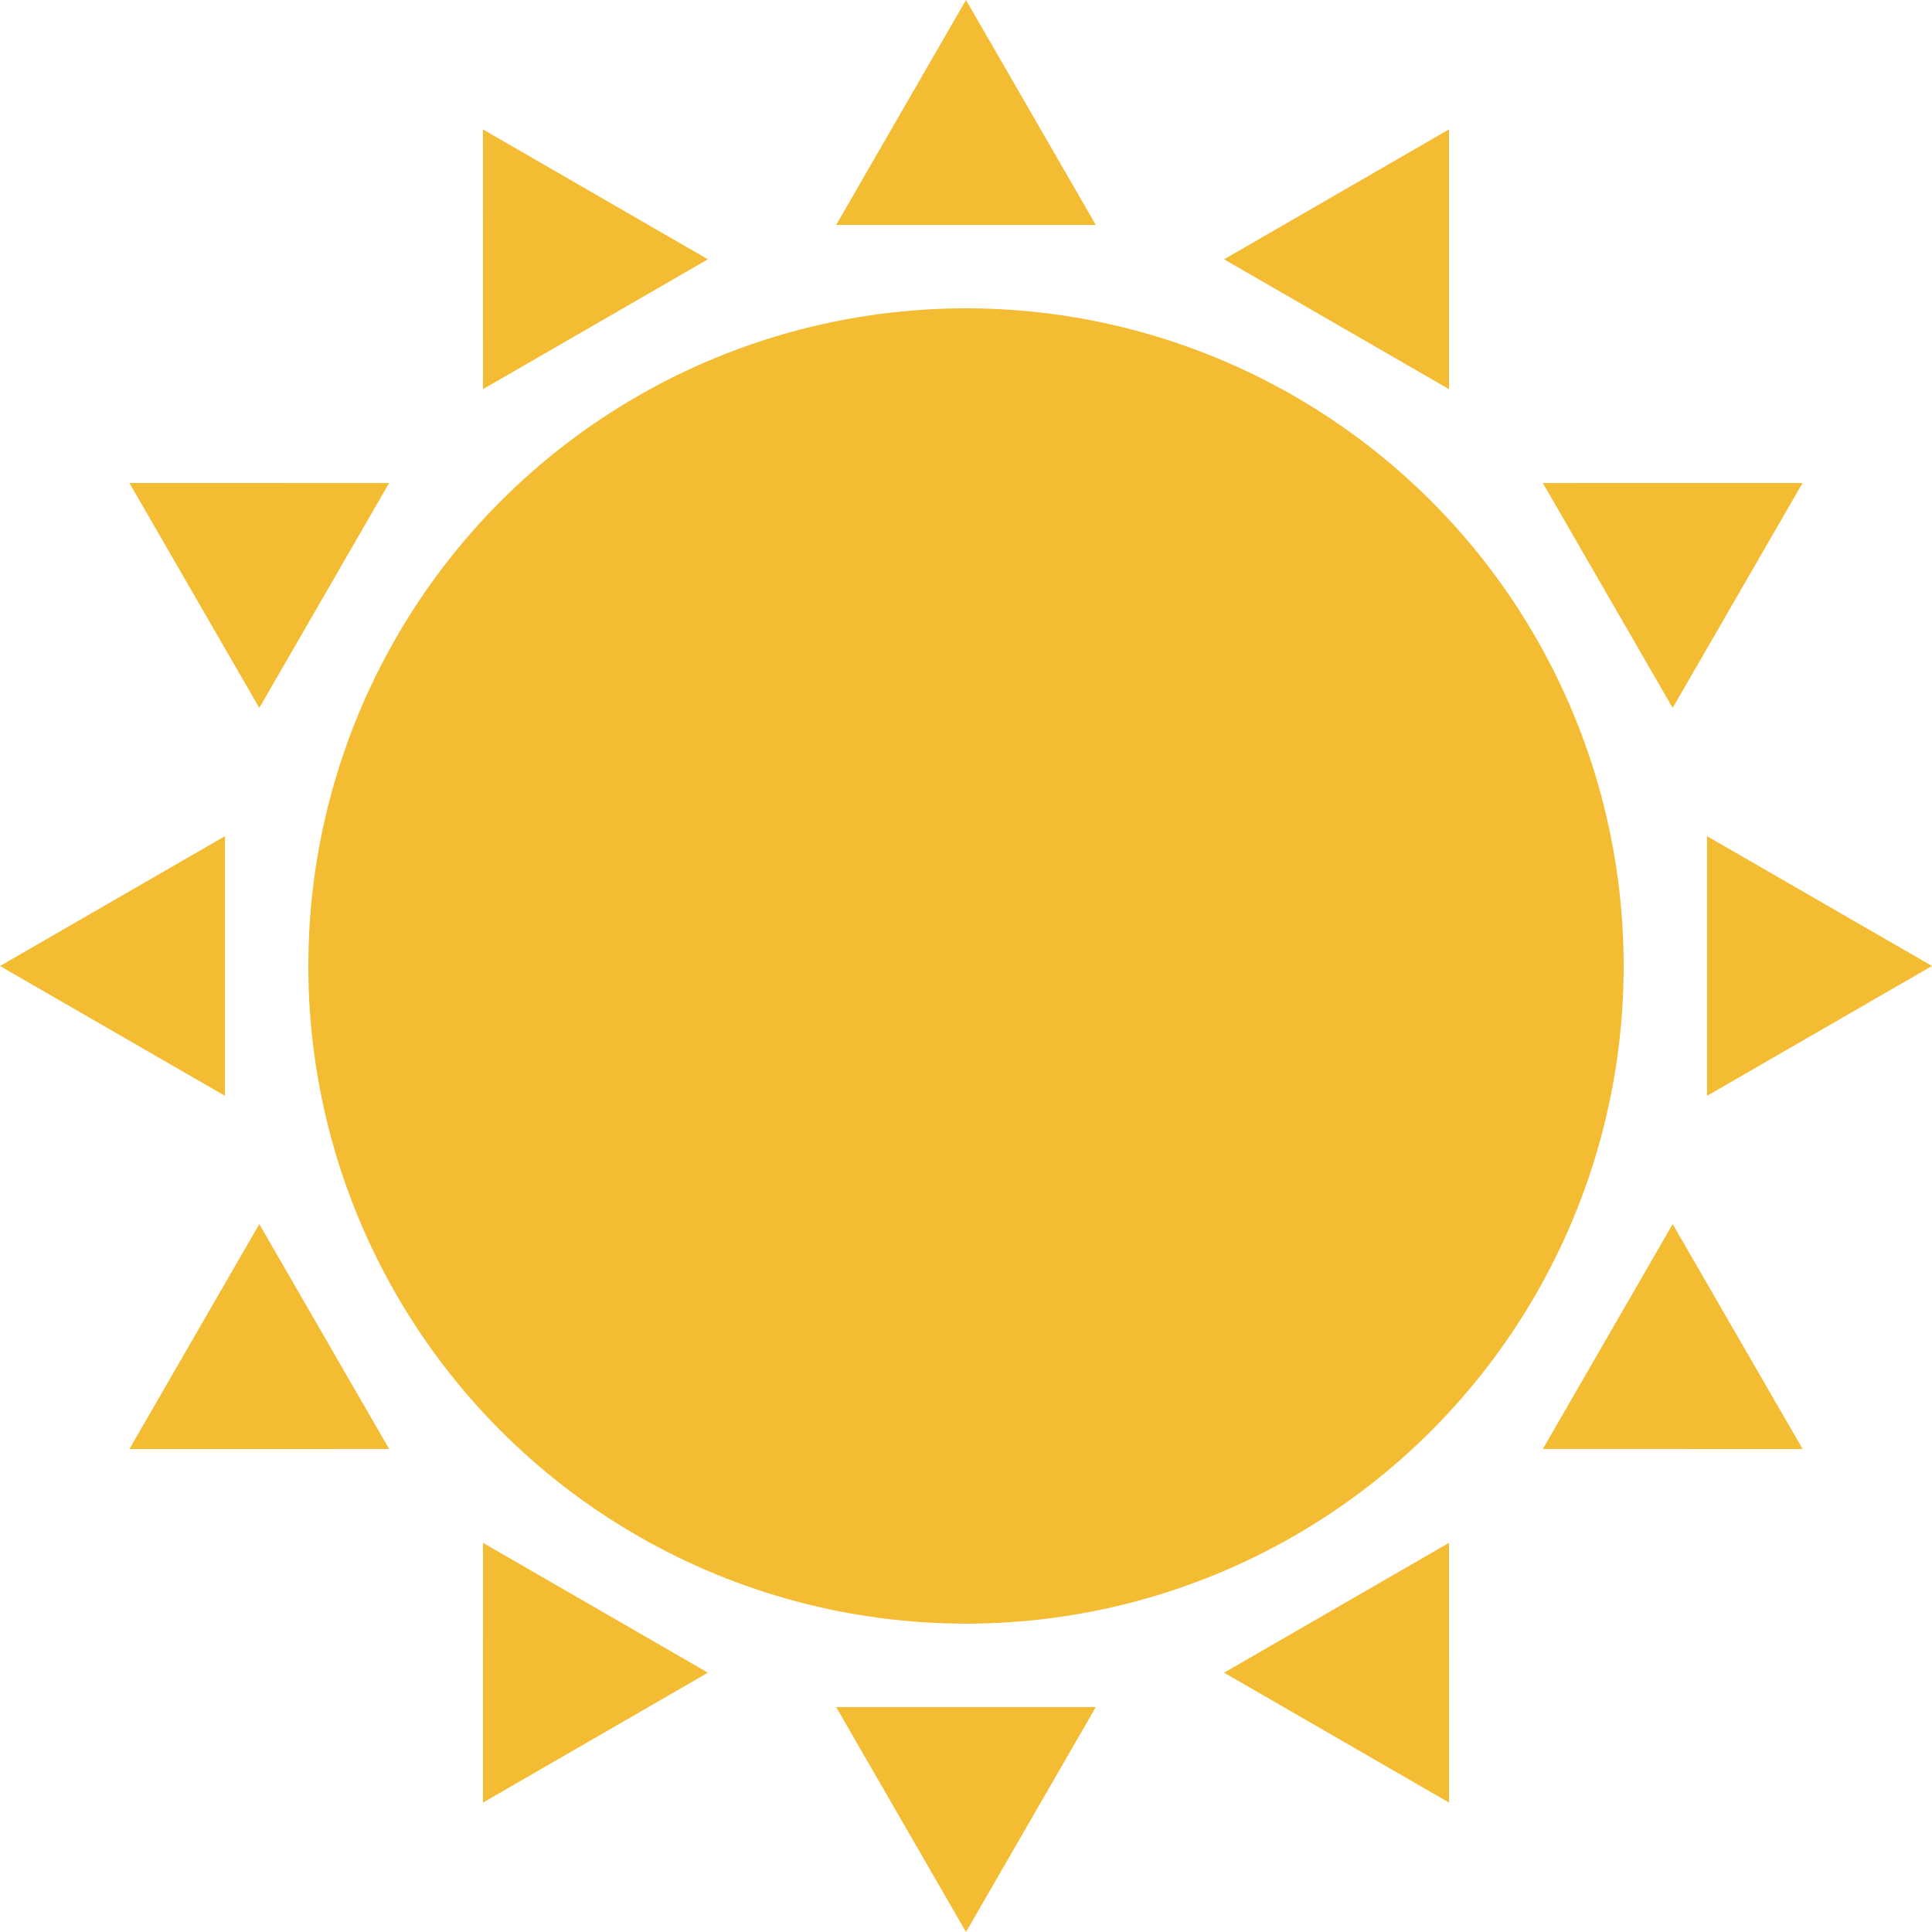 <?xml version="1.0" encoding="iso-8859-1"?>
<!-- Generator: Adobe Illustrator 16.0.0, SVG Export Plug-In . SVG Version: 6.00 Build 0)  -->
<!DOCTYPE svg PUBLIC "-//W3C//DTD SVG 1.1//EN" "http://www.w3.org/Graphics/SVG/1.1/DTD/svg11.dtd">
<svg version="1.1" id="Layer_1" xmlns="http://www.w3.org/2000/svg" xmlns:xlink="http://www.w3.org/1999/xlink" x="0px" y="0px"
	 width="489.433px" height="489.435px" viewBox="0 0 489.433 489.435" style="enable-background:new 0 0 489.433 489.435;"
	 xml:space="preserve">
<g id="change1">
	<circle style="fill:#F4BC33;" cx="244.714" cy="244.713" r="166.606"/>
	<polygon style="fill:#F4BC33;" points="211.822,56.982 244.714,0 277.603,56.982 	"/>
	<polygon style="fill:#F4BC33;" points="122.365,98.581 122.354,32.788 179.331,65.689 	"/>
	<polygon style="fill:#F4BC33;" points="65.689,179.333 32.785,122.362 98.578,122.367 	"/>
	<polygon style="fill:#F4BC33;" points="56.982,277.605 0,244.721 56.982,211.828 	"/>
	<polygon style="fill:#F4BC33;" points="98.578,367.065 32.785,367.081 65.689,310.099 	"/>
	<polygon style="fill:#F4BC33;" points="179.331,423.741 122.359,456.65 122.365,390.852 	"/>
	<polygon style="fill:#F4BC33;" points="277.603,432.448 244.719,489.435 211.825,432.448 	"/>
	<polygon style="fill:#F4BC33;" points="367.062,390.852 367.078,456.645 310.096,423.741 	"/>
	<polygon style="fill:#F4BC33;" points="423.738,310.099 456.653,367.071 390.85,367.065 	"/>
	<polygon style="fill:#F4BC33;" points="432.445,211.828 489.433,244.711 432.445,277.605 	"/>
	<polygon style="fill:#F4BC33;" points="390.85,122.367 456.643,122.352 423.738,179.333 	"/>
	<polygon style="fill:#F4BC33;" points="310.096,65.692 367.068,32.782 367.062,98.581 	"/>
</g>
</svg>
